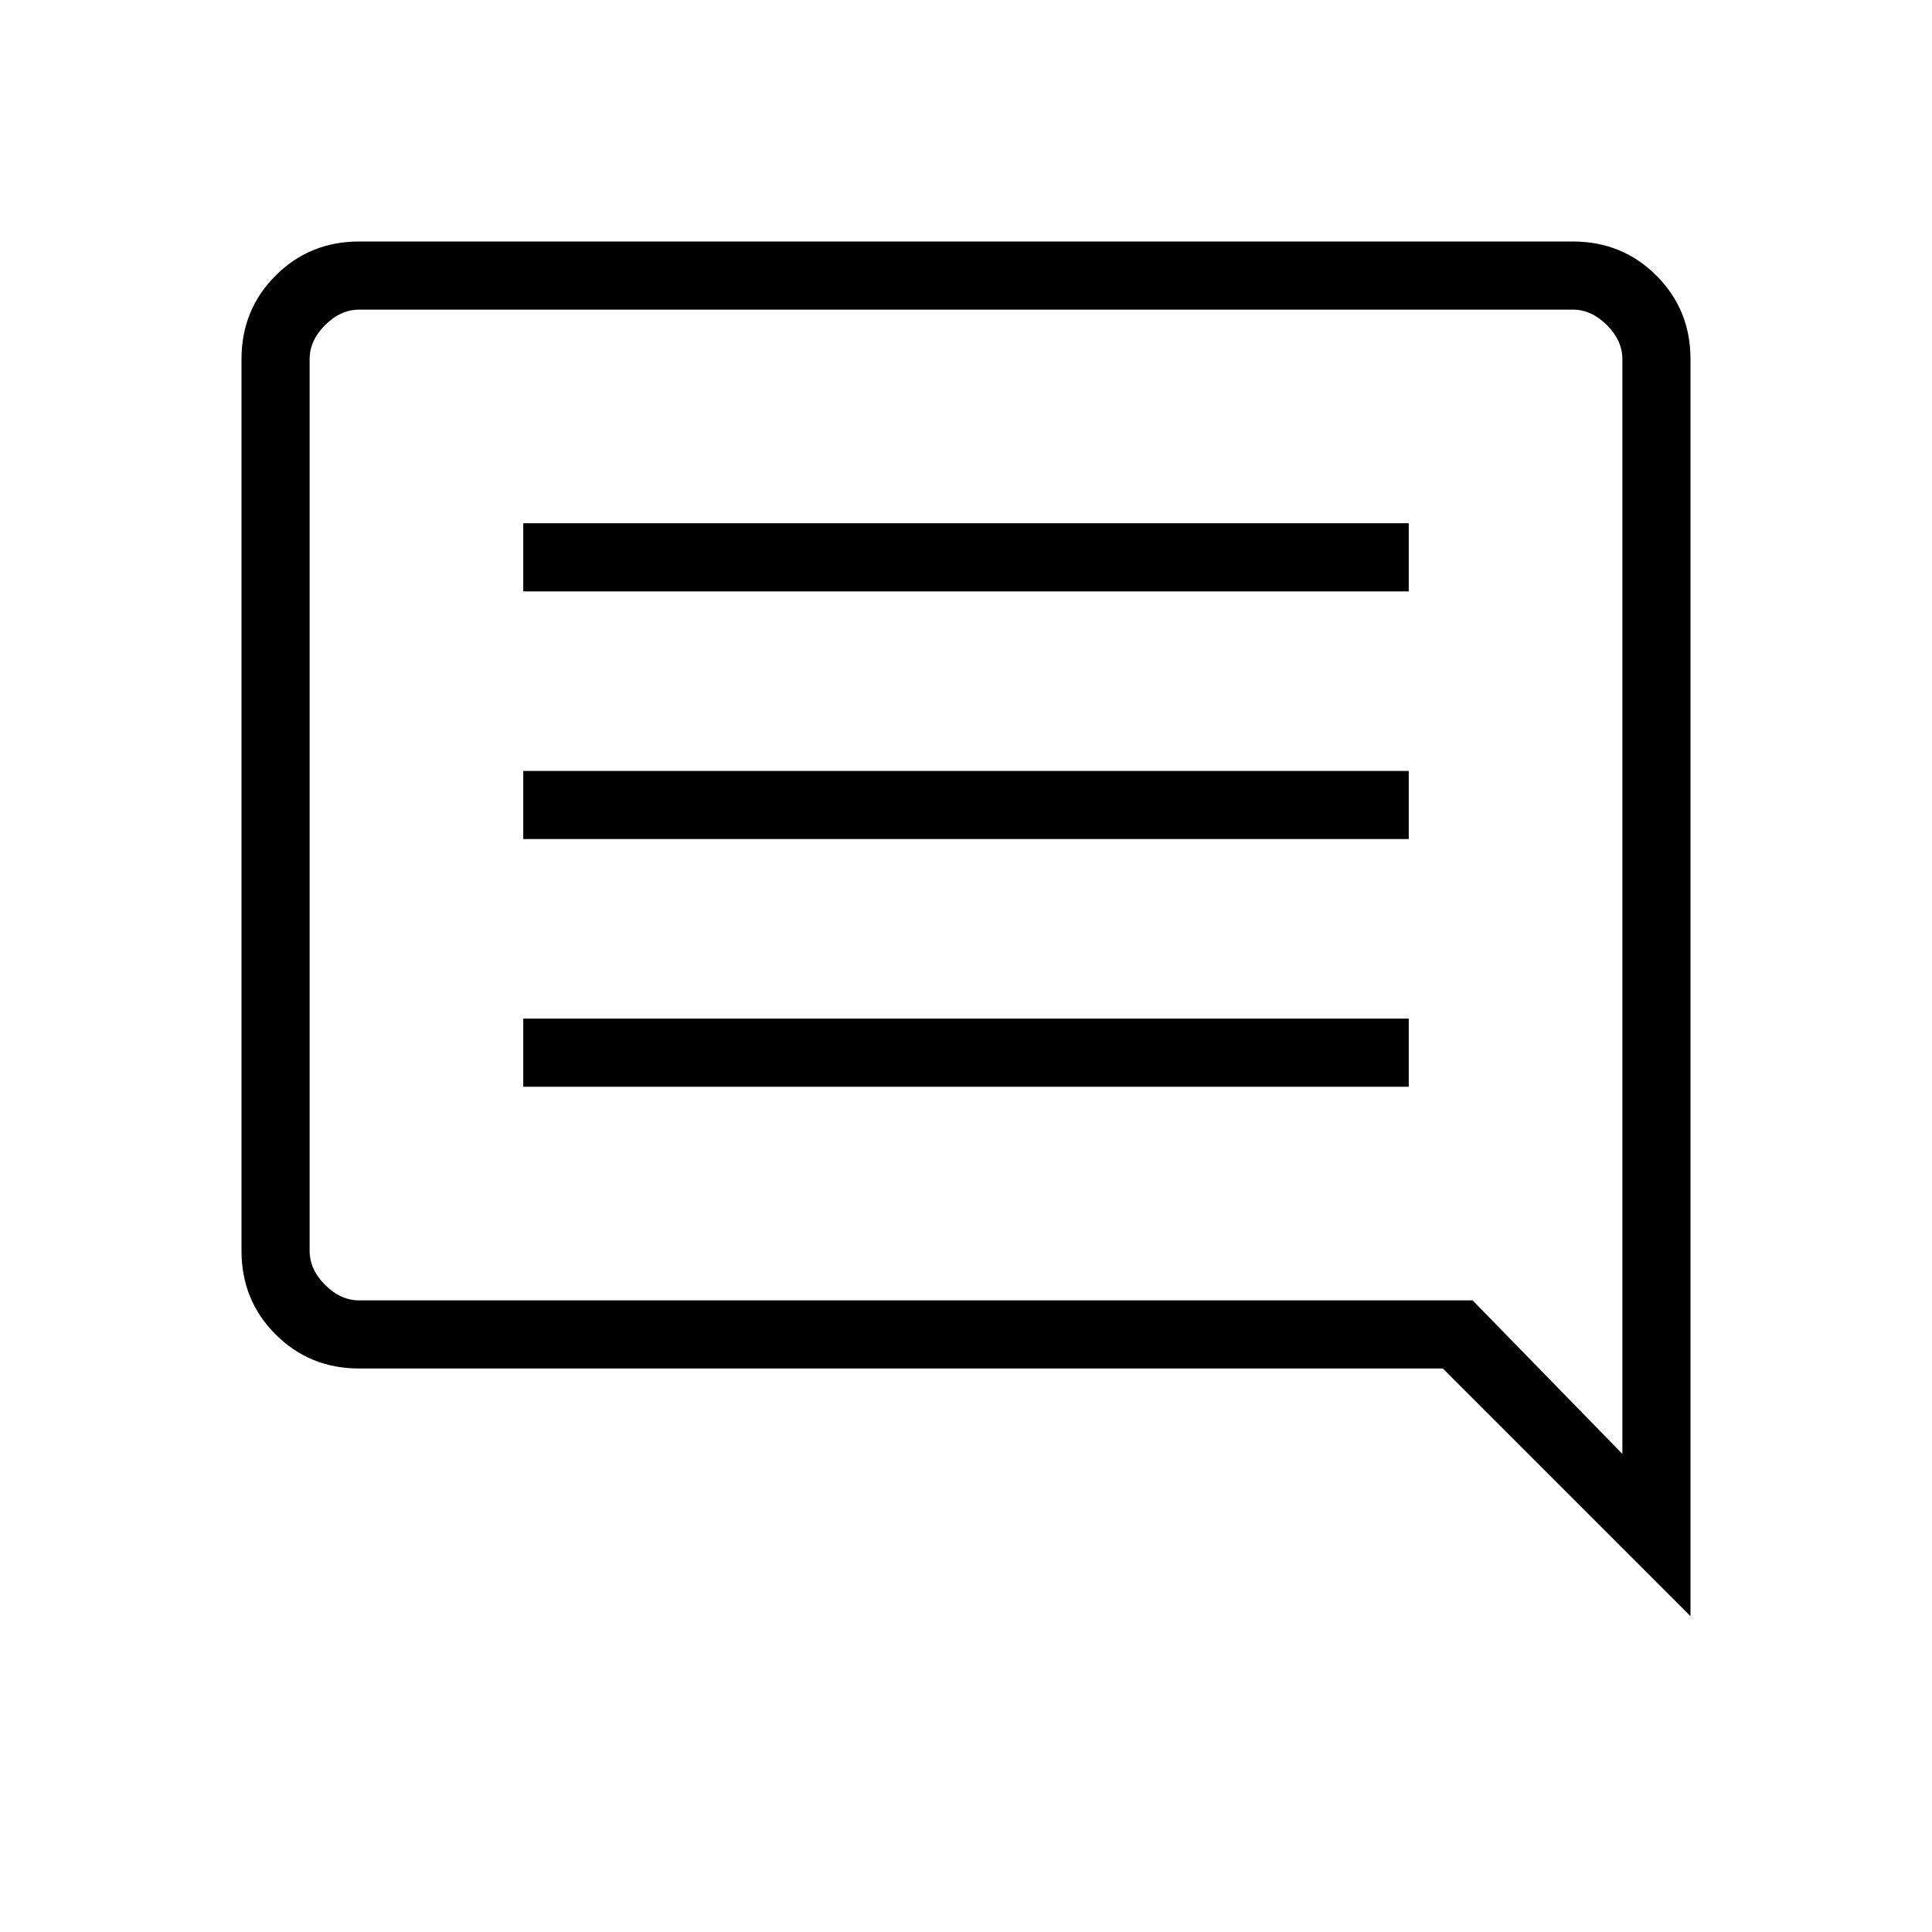 <svg xmlns="http://www.w3.org/2000/svg" height="40" viewBox="0 -960 960 960" width="40"><path d="M260-420h440v-33.85H260V-420Zm0-123.08h440v-33.84H260v33.84Zm0-123.07h440V-700H260v33.85Zm580 509.23L716.92-280H178.46q-24.58 0-41.52-16.94Q120-313.88 120-338.46v-443.08q0-24.58 16.94-41.52Q153.88-840 178.46-840h603.08q24.58 0 41.52 16.94Q840-806.12 840-781.54v624.62ZM178.46-313.85h553.28l74.41 76.29v-543.98q0-9.23-7.69-16.92-7.69-7.69-16.92-7.69H178.46q-9.23 0-16.92 7.69-7.69 7.69-7.69 16.92v443.08q0 9.23 7.69 16.92 7.69 7.69 16.92 7.69Zm-24.61 0v-492.3 492.3Z"/></svg>